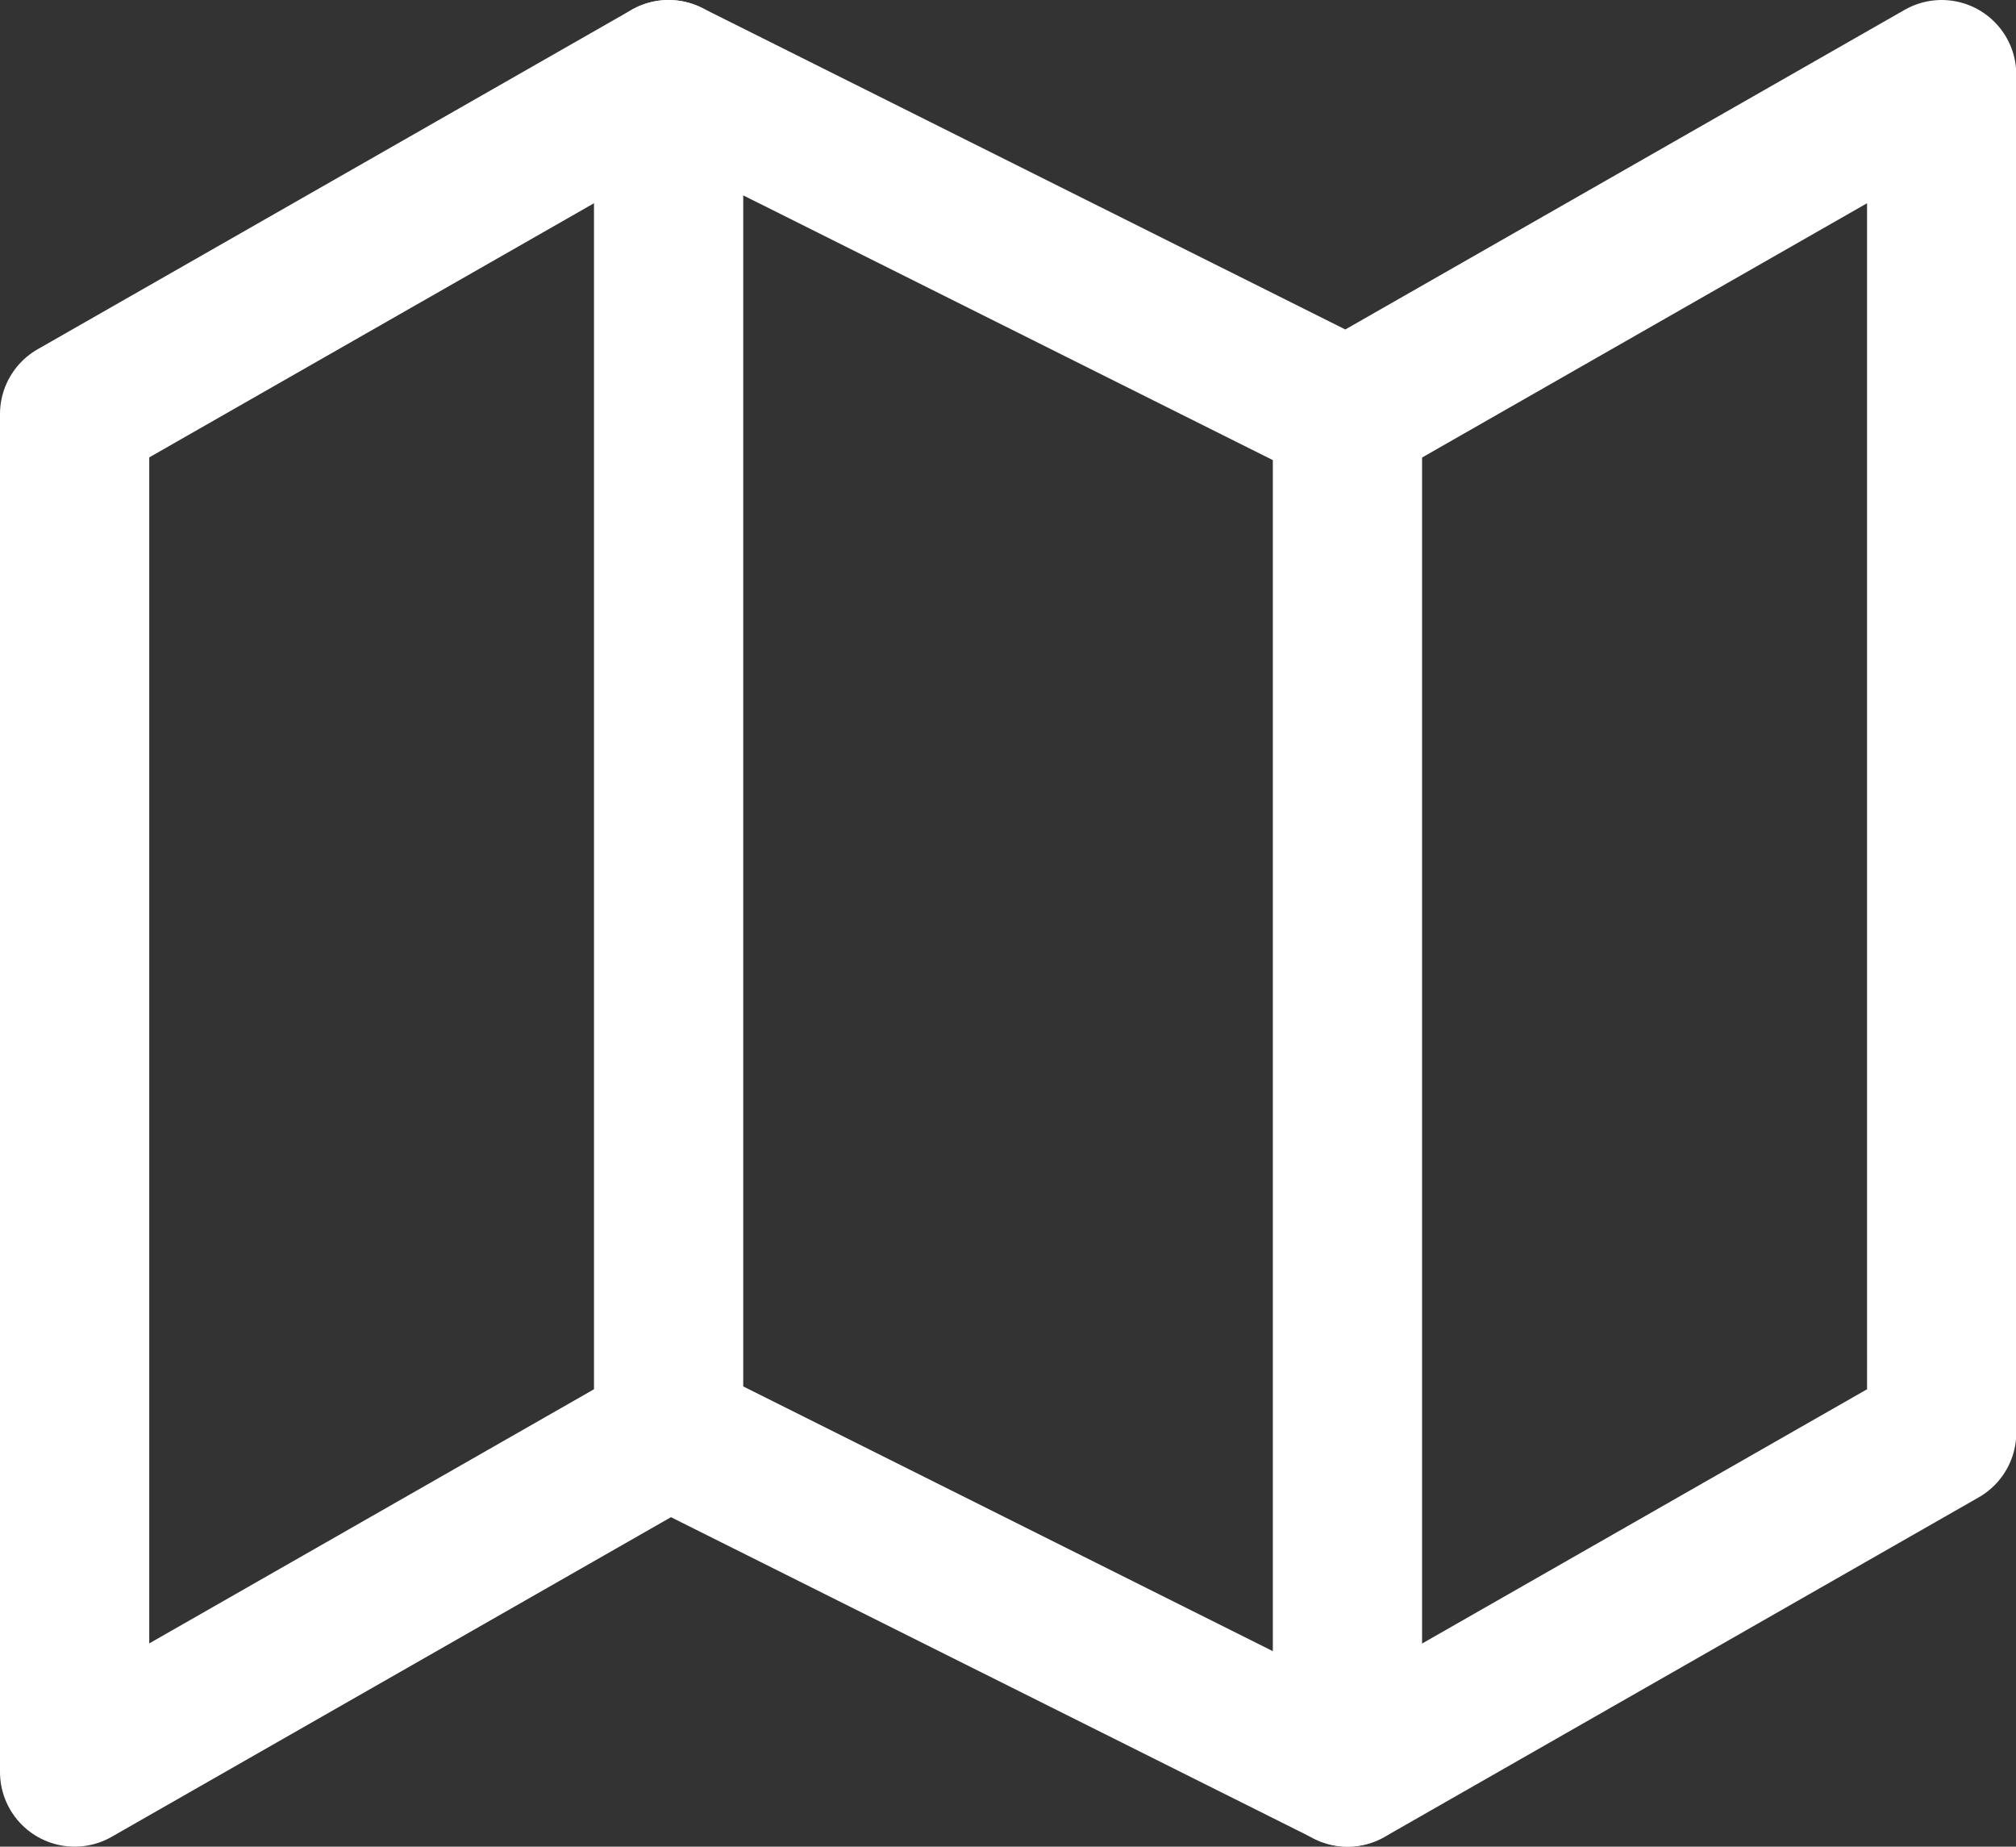 <svg xmlns="http://www.w3.org/2000/svg" width="27.016" height="24.742" viewBox="0 0 27.016 24.742"><rect x="0" y="0" width="27.016" height="24.742" fill="#333333" stroke="none"/><defs><style>.a{fill:none;stroke:#fff;stroke-linecap:round;stroke-linejoin:round;stroke-width:2px;}</style></defs><g transform="translate(-0.5 -2)"><path class="a" d="M1.5,7.548V25.742l7.96-4.548,9.1,4.548,7.96-4.548V3l-7.96,4.548L9.46,3Z"/><path class="a" d="M12,3V21.194" transform="translate(-2.54)"/><path class="a" d="M24,9V27.194" transform="translate(-5.443 -1.452)"/></g></svg>